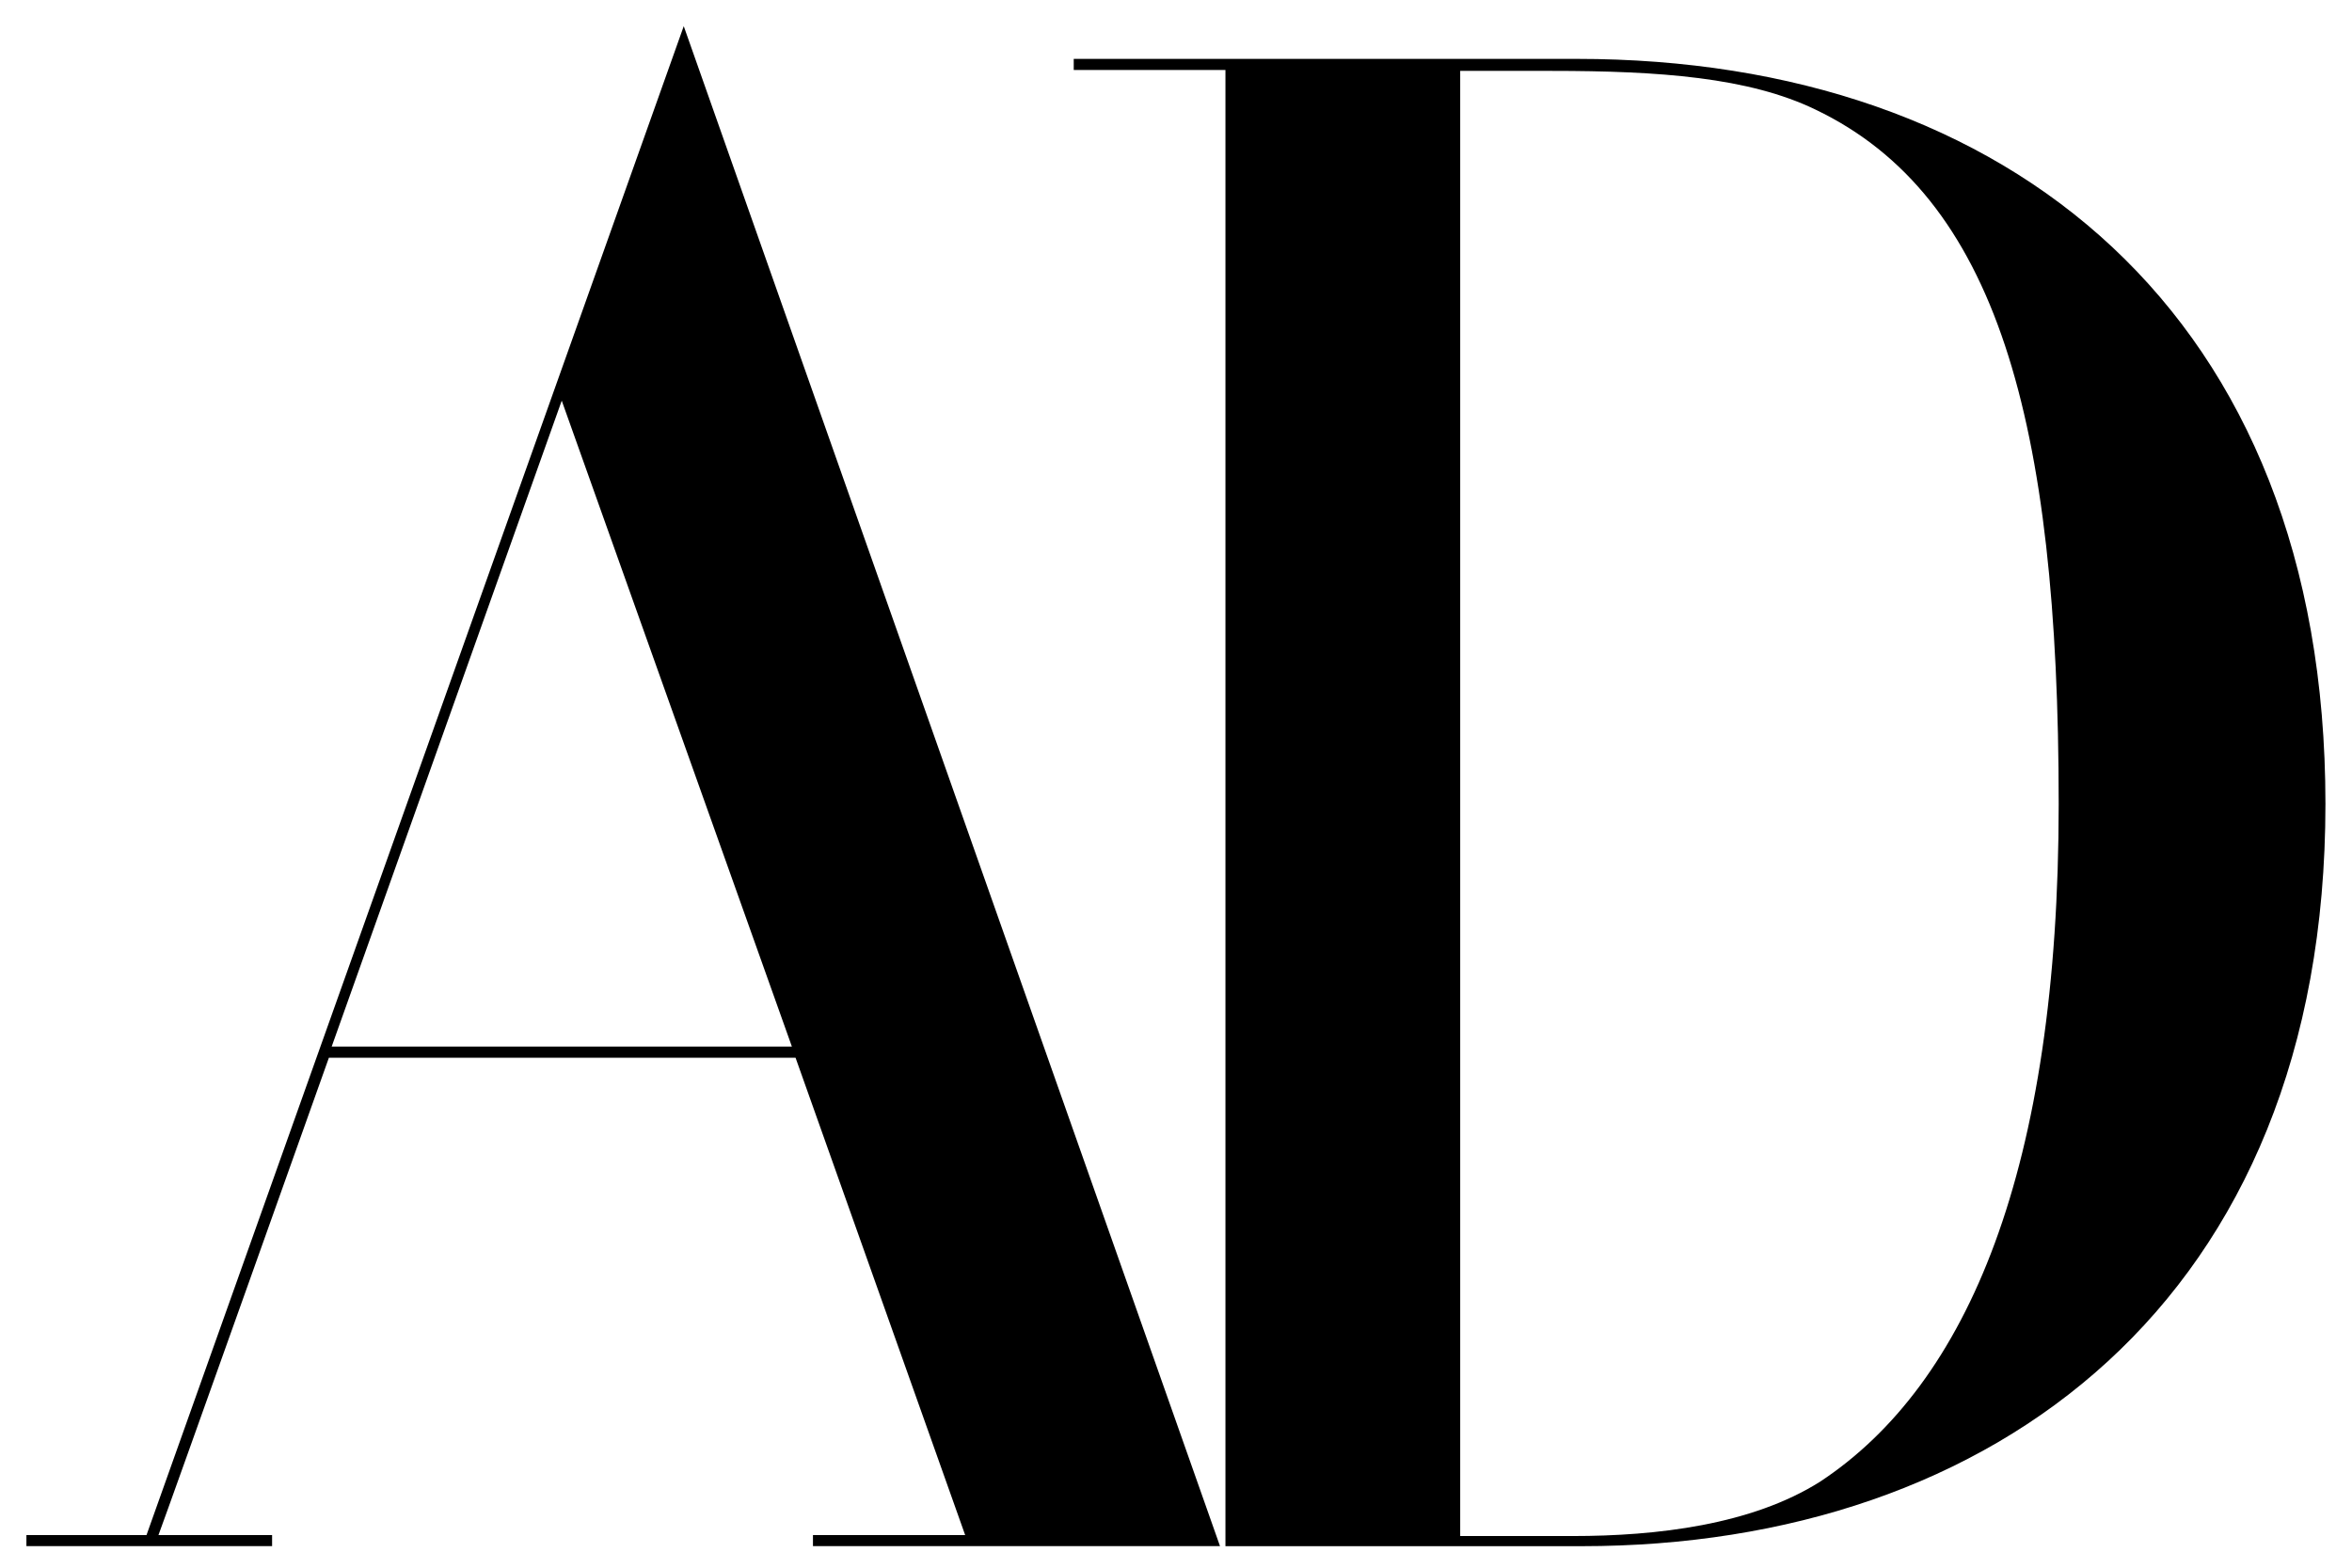<svg width="48" height="32" viewBox="0 0 48 32" fill="none" xmlns="http://www.w3.org/2000/svg">
<path fill-rule="evenodd" clip-rule="evenodd" d="M25.009 31.561V1.428H21.913V1.202H32.187C40.969 1.202 47.458 6.396 47.458 16.41C47.458 26.555 40.671 31.561 32.28 31.561H25.009ZM29.8 31.354H32.094C33.809 31.354 35.749 31.127 37.147 30.243C40.168 28.248 42.014 23.845 42.014 16.41C42.014 8.58 40.745 4.007 37.053 2.238C35.692 1.579 33.866 1.447 31.665 1.447H29.8V31.354ZM0.539 31.56V31.334H2.99L13.954 0.534L24.898 31.56H16.591V31.334H19.697C18.544 28.086 17.391 24.838 16.236 21.591H6.712C6.712 21.591 3.42 30.841 3.234 31.334H5.553V31.56H0.539ZM6.769 21.363H16.161L11.464 8.178L6.769 21.363Z" fill="black"/>
</svg>
